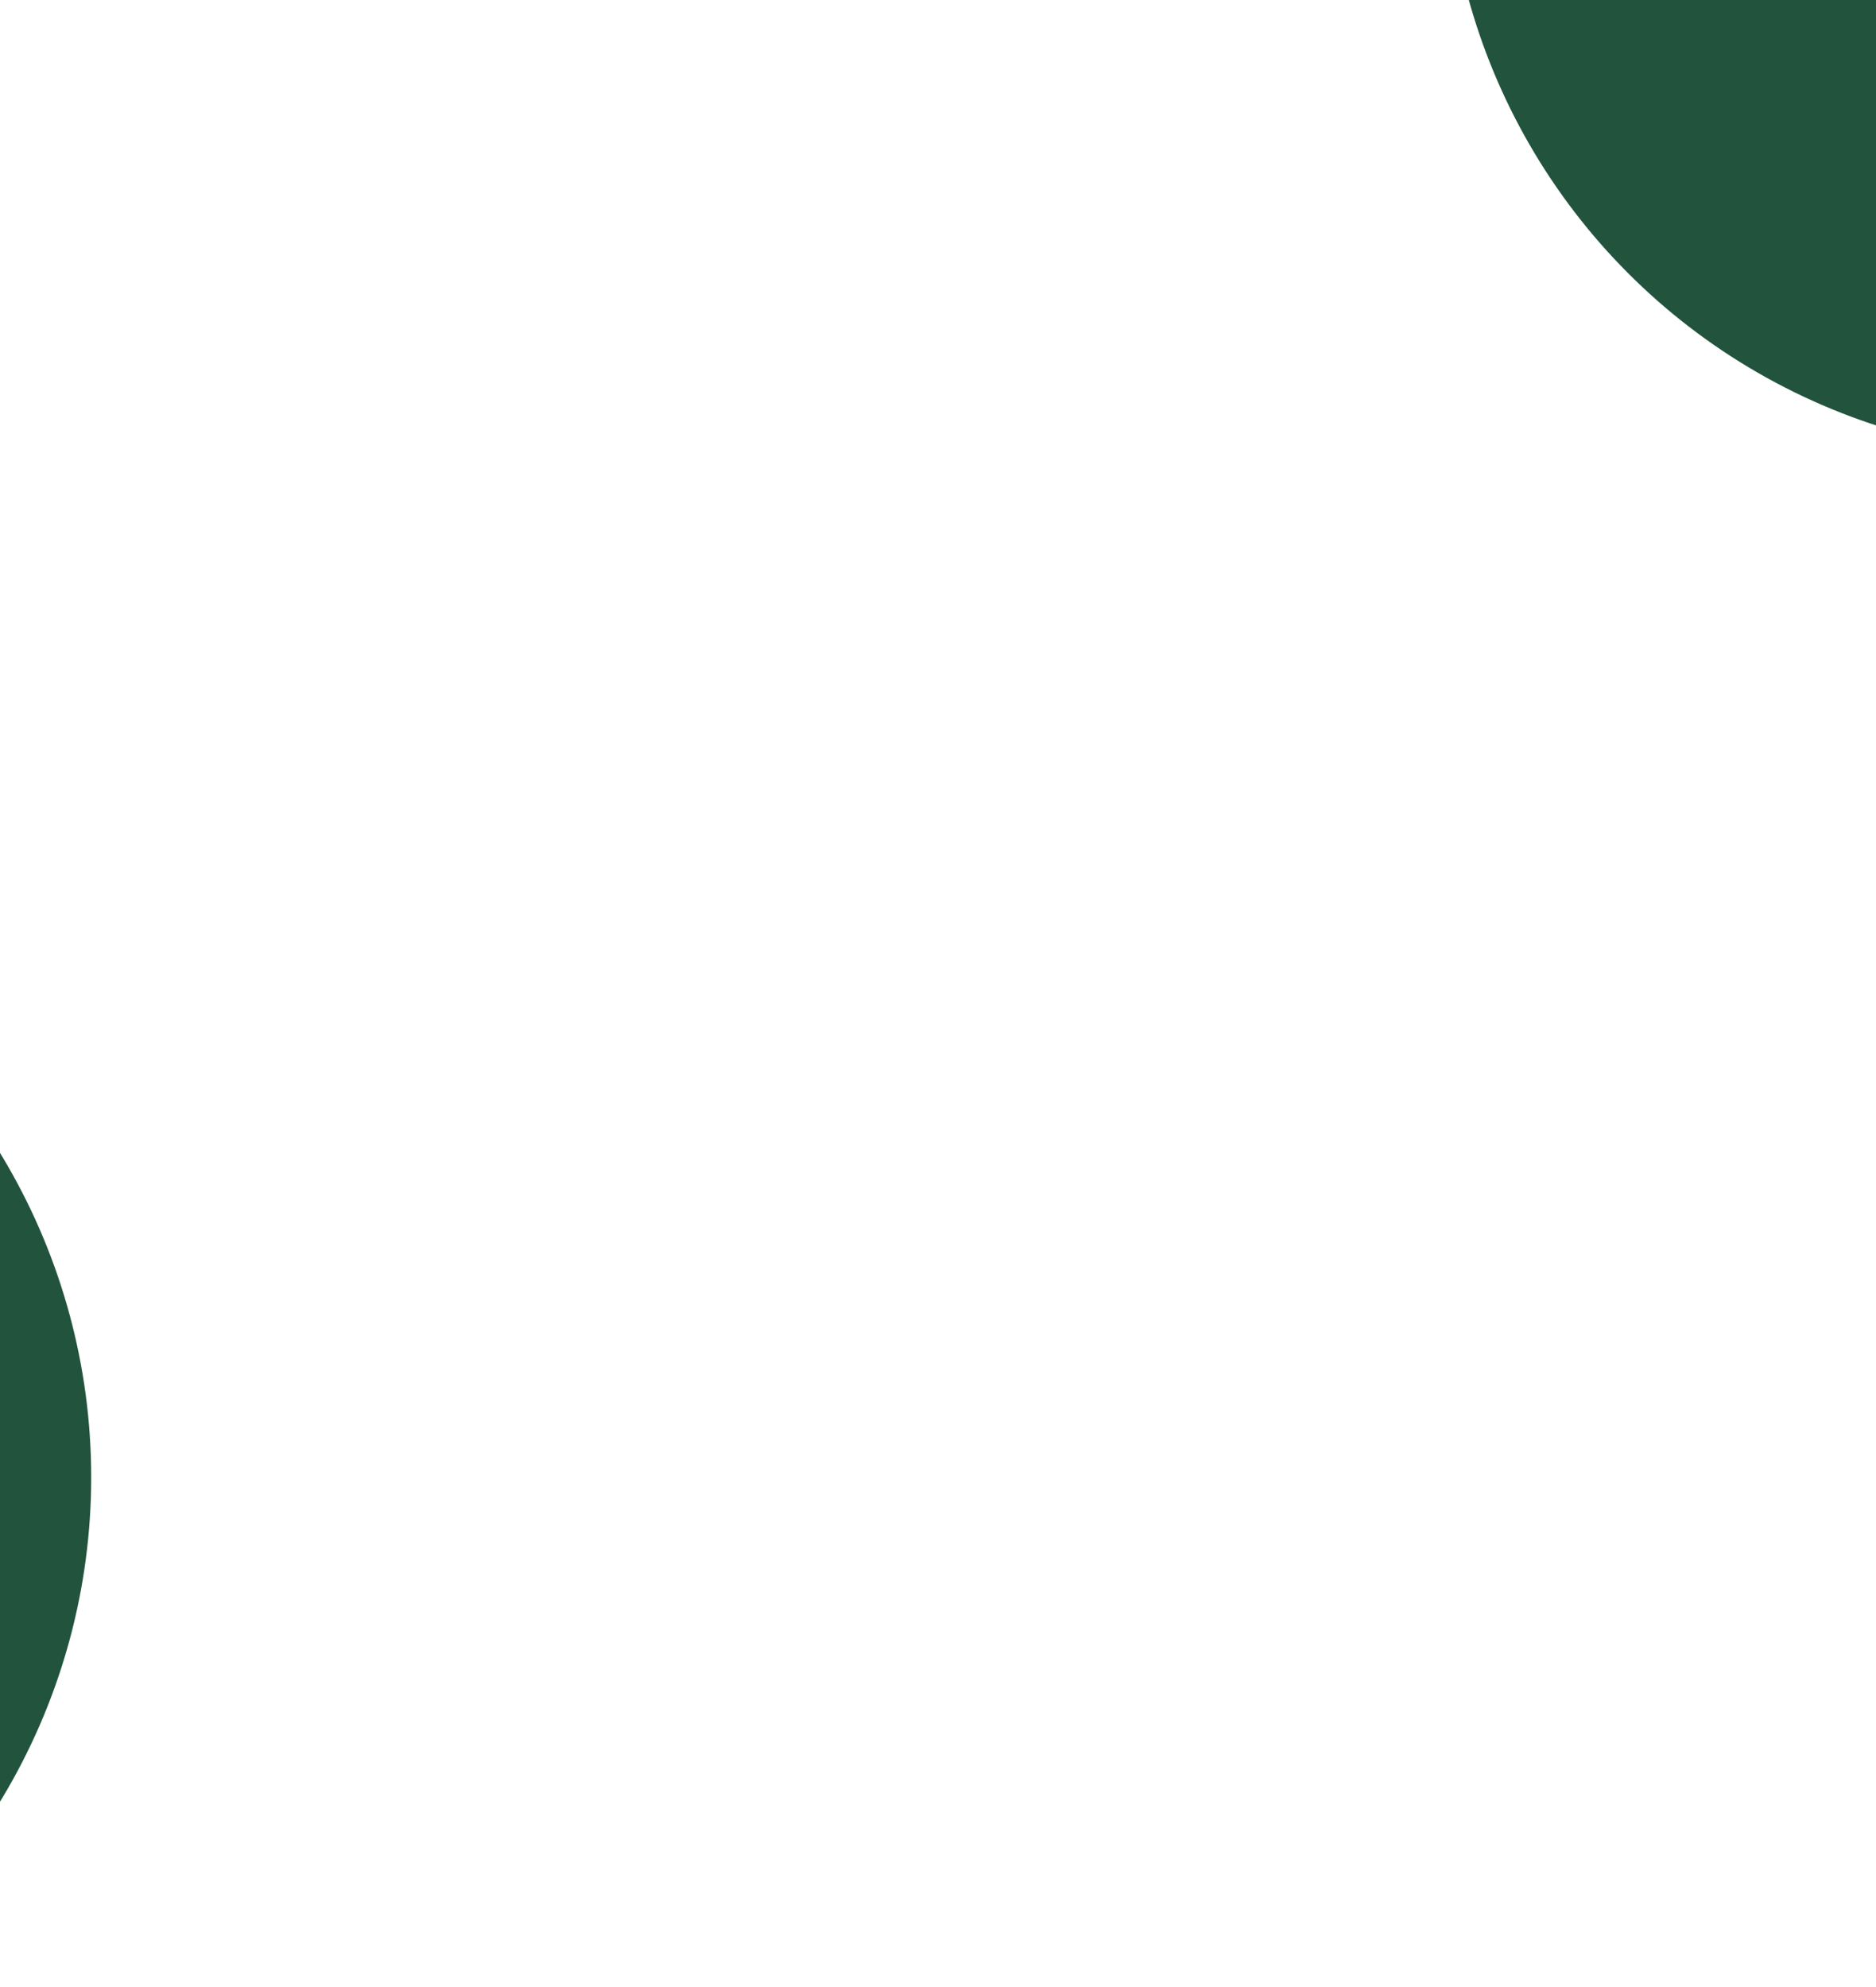 <svg width="1440" height="1525" viewBox="0 0 1440 1525" fill="none" xmlns="http://www.w3.org/2000/svg">
<g filter="url(#filter0_f_3053_7881)">
<circle cx="-408" cy="1134" r="478" fill="#22533D"/>
</g>
<g filter="url(#filter1_f_3053_7881)">
<circle cx="1588" cy="-128" r="478" fill="#22533D"/>
</g>
<defs>
<filter id="filter0_f_3053_7881" x="-1442" y="100" width="2068" height="2068" filterUnits="userSpaceOnUse" color-interpolation-filters="sRGB">
<feFlood flood-opacity="0" result="BackgroundImageFix"/>
<feBlend mode="normal" in="SourceGraphic" in2="BackgroundImageFix" result="shape"/>
<feGaussianBlur stdDeviation="278" result="effect1_foregroundBlur_3053_7881"/>
</filter>
<filter id="filter1_f_3053_7881" x="554" y="-1162" width="2068" height="2068" filterUnits="userSpaceOnUse" color-interpolation-filters="sRGB">
<feFlood flood-opacity="0" result="BackgroundImageFix"/>
<feBlend mode="normal" in="SourceGraphic" in2="BackgroundImageFix" result="shape"/>
<feGaussianBlur stdDeviation="278" result="effect1_foregroundBlur_3053_7881"/>
</filter>
</defs>
</svg>
